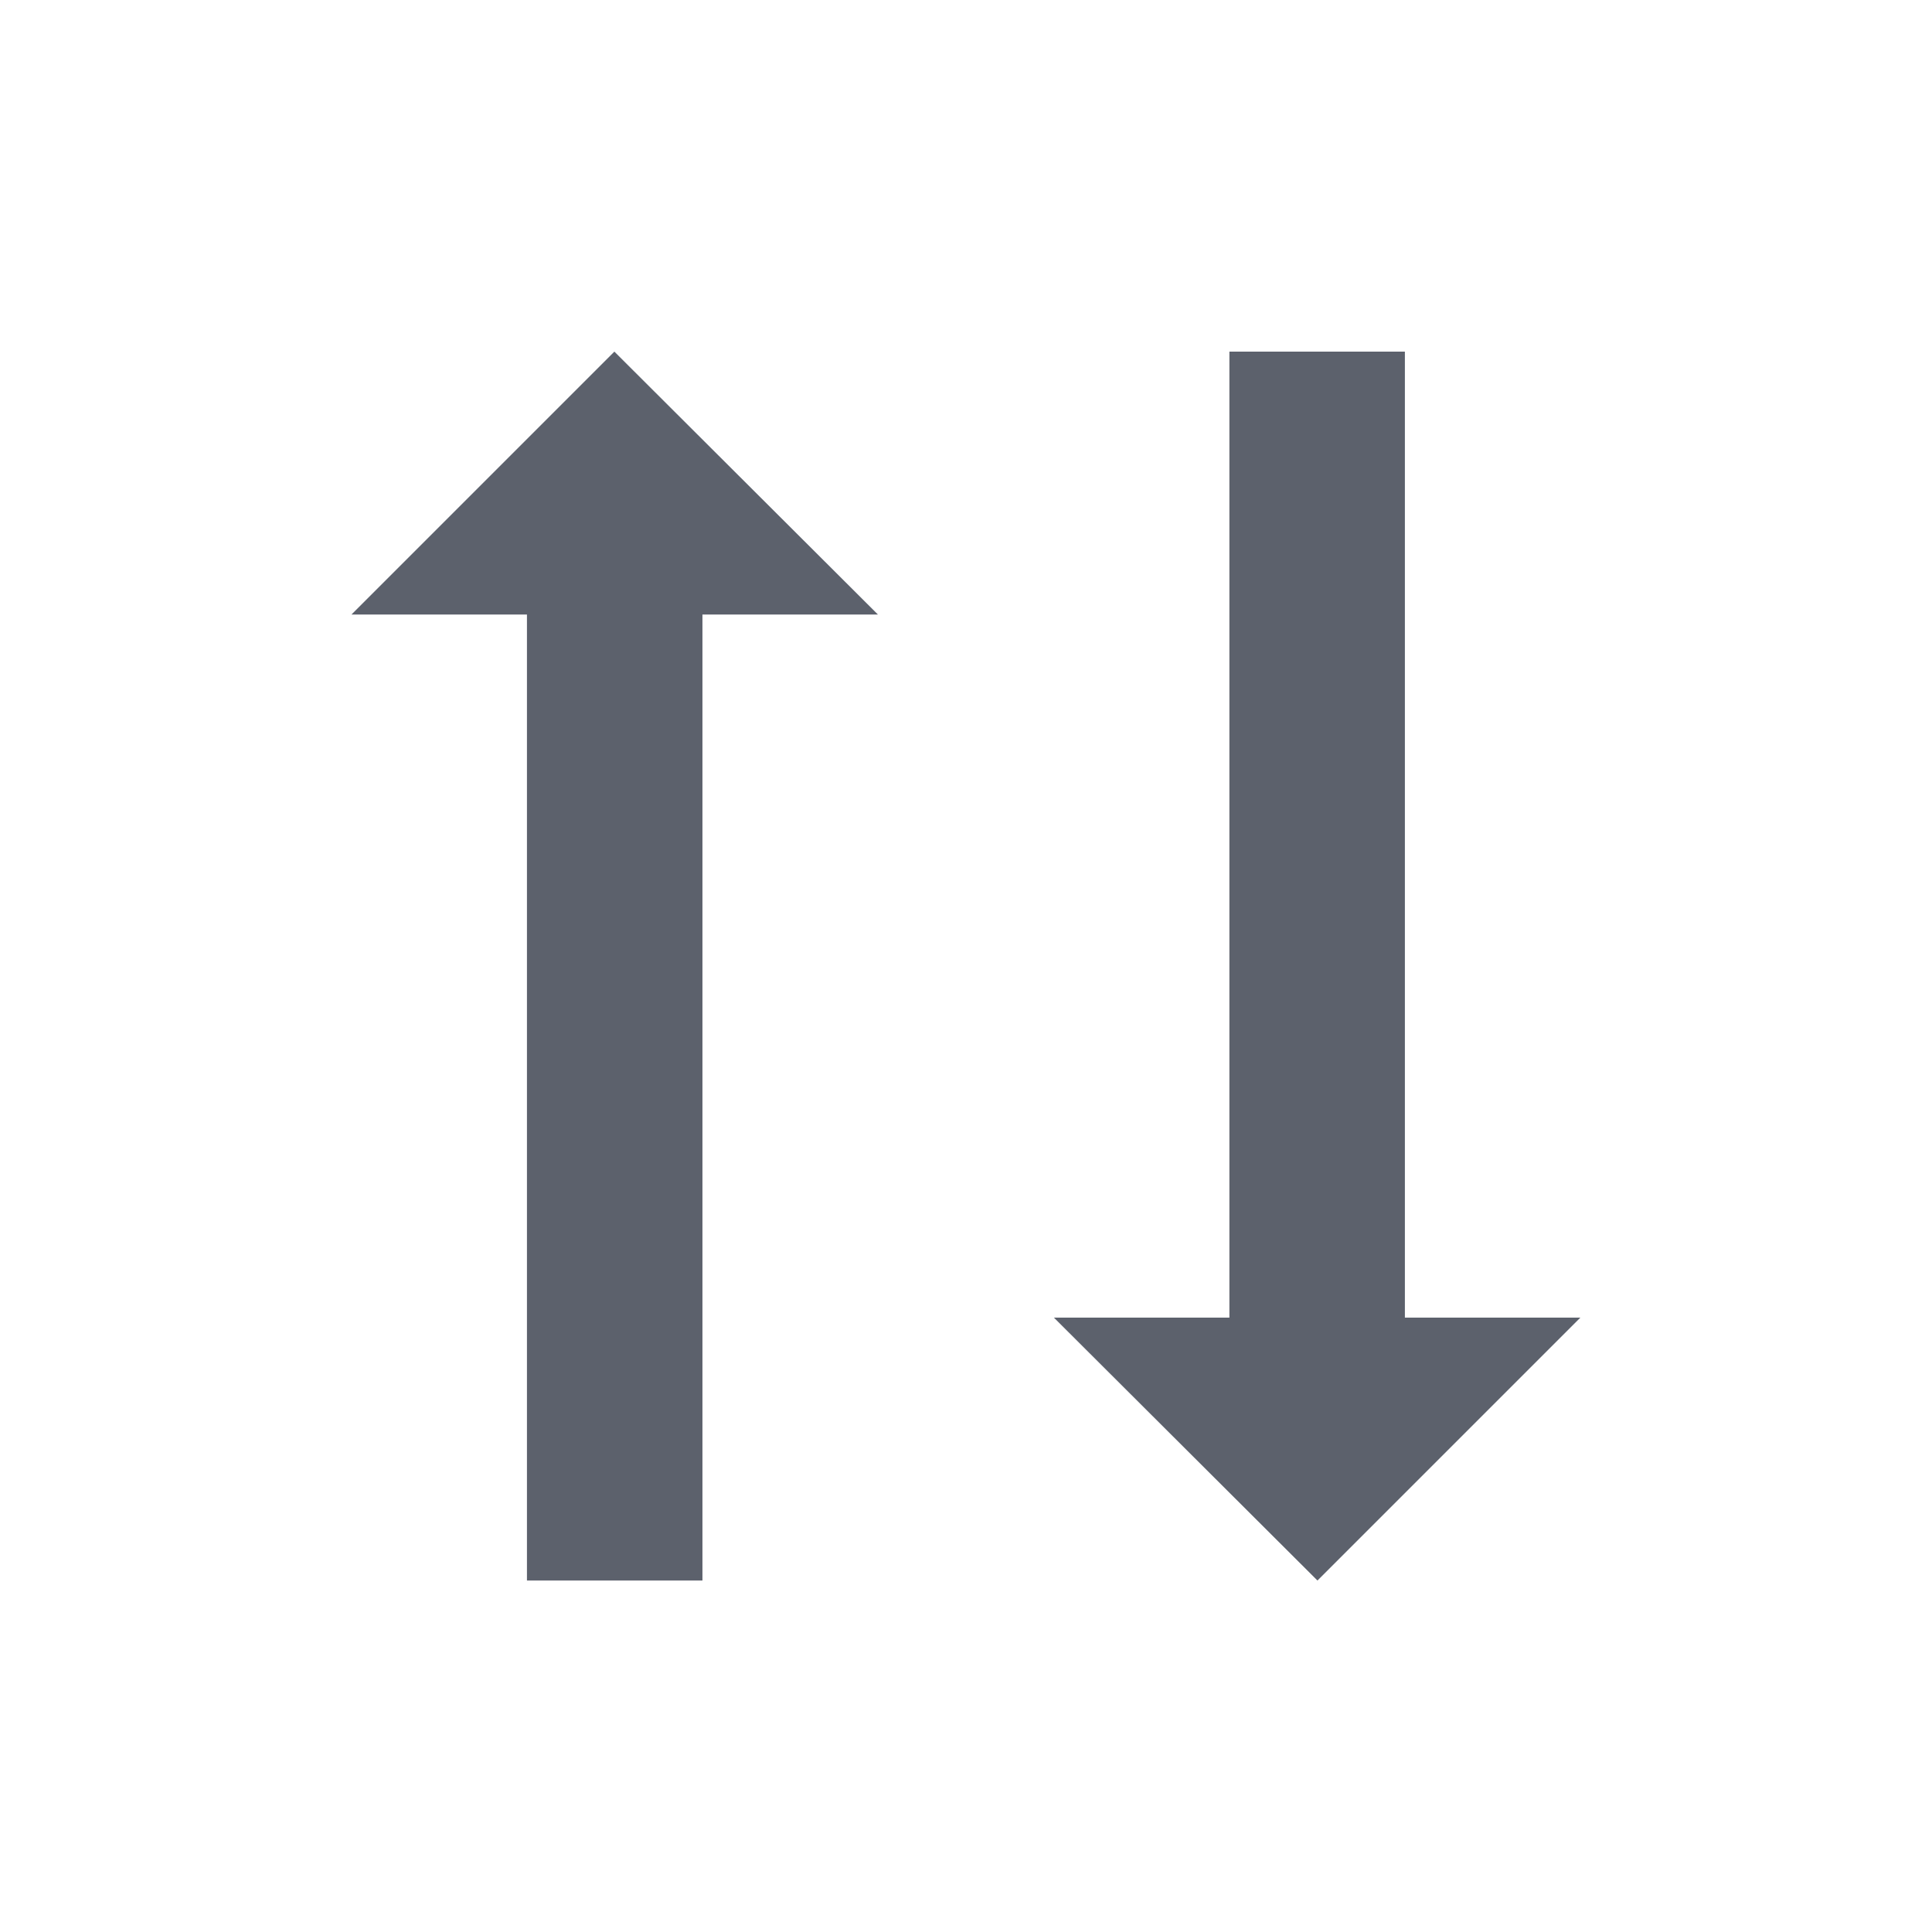<svg height="12pt" viewBox="0 0 12 12" width="12pt" xmlns="http://www.w3.org/2000/svg"><path d="m3.816 2.184-1.633 1.633h1.09v6h1.09v-6h1.09zm3.82 0v6h-1.09l1.637 1.633 1.633-1.633h-1.09v-6zm0 0" fill="#5c616c"/></svg>